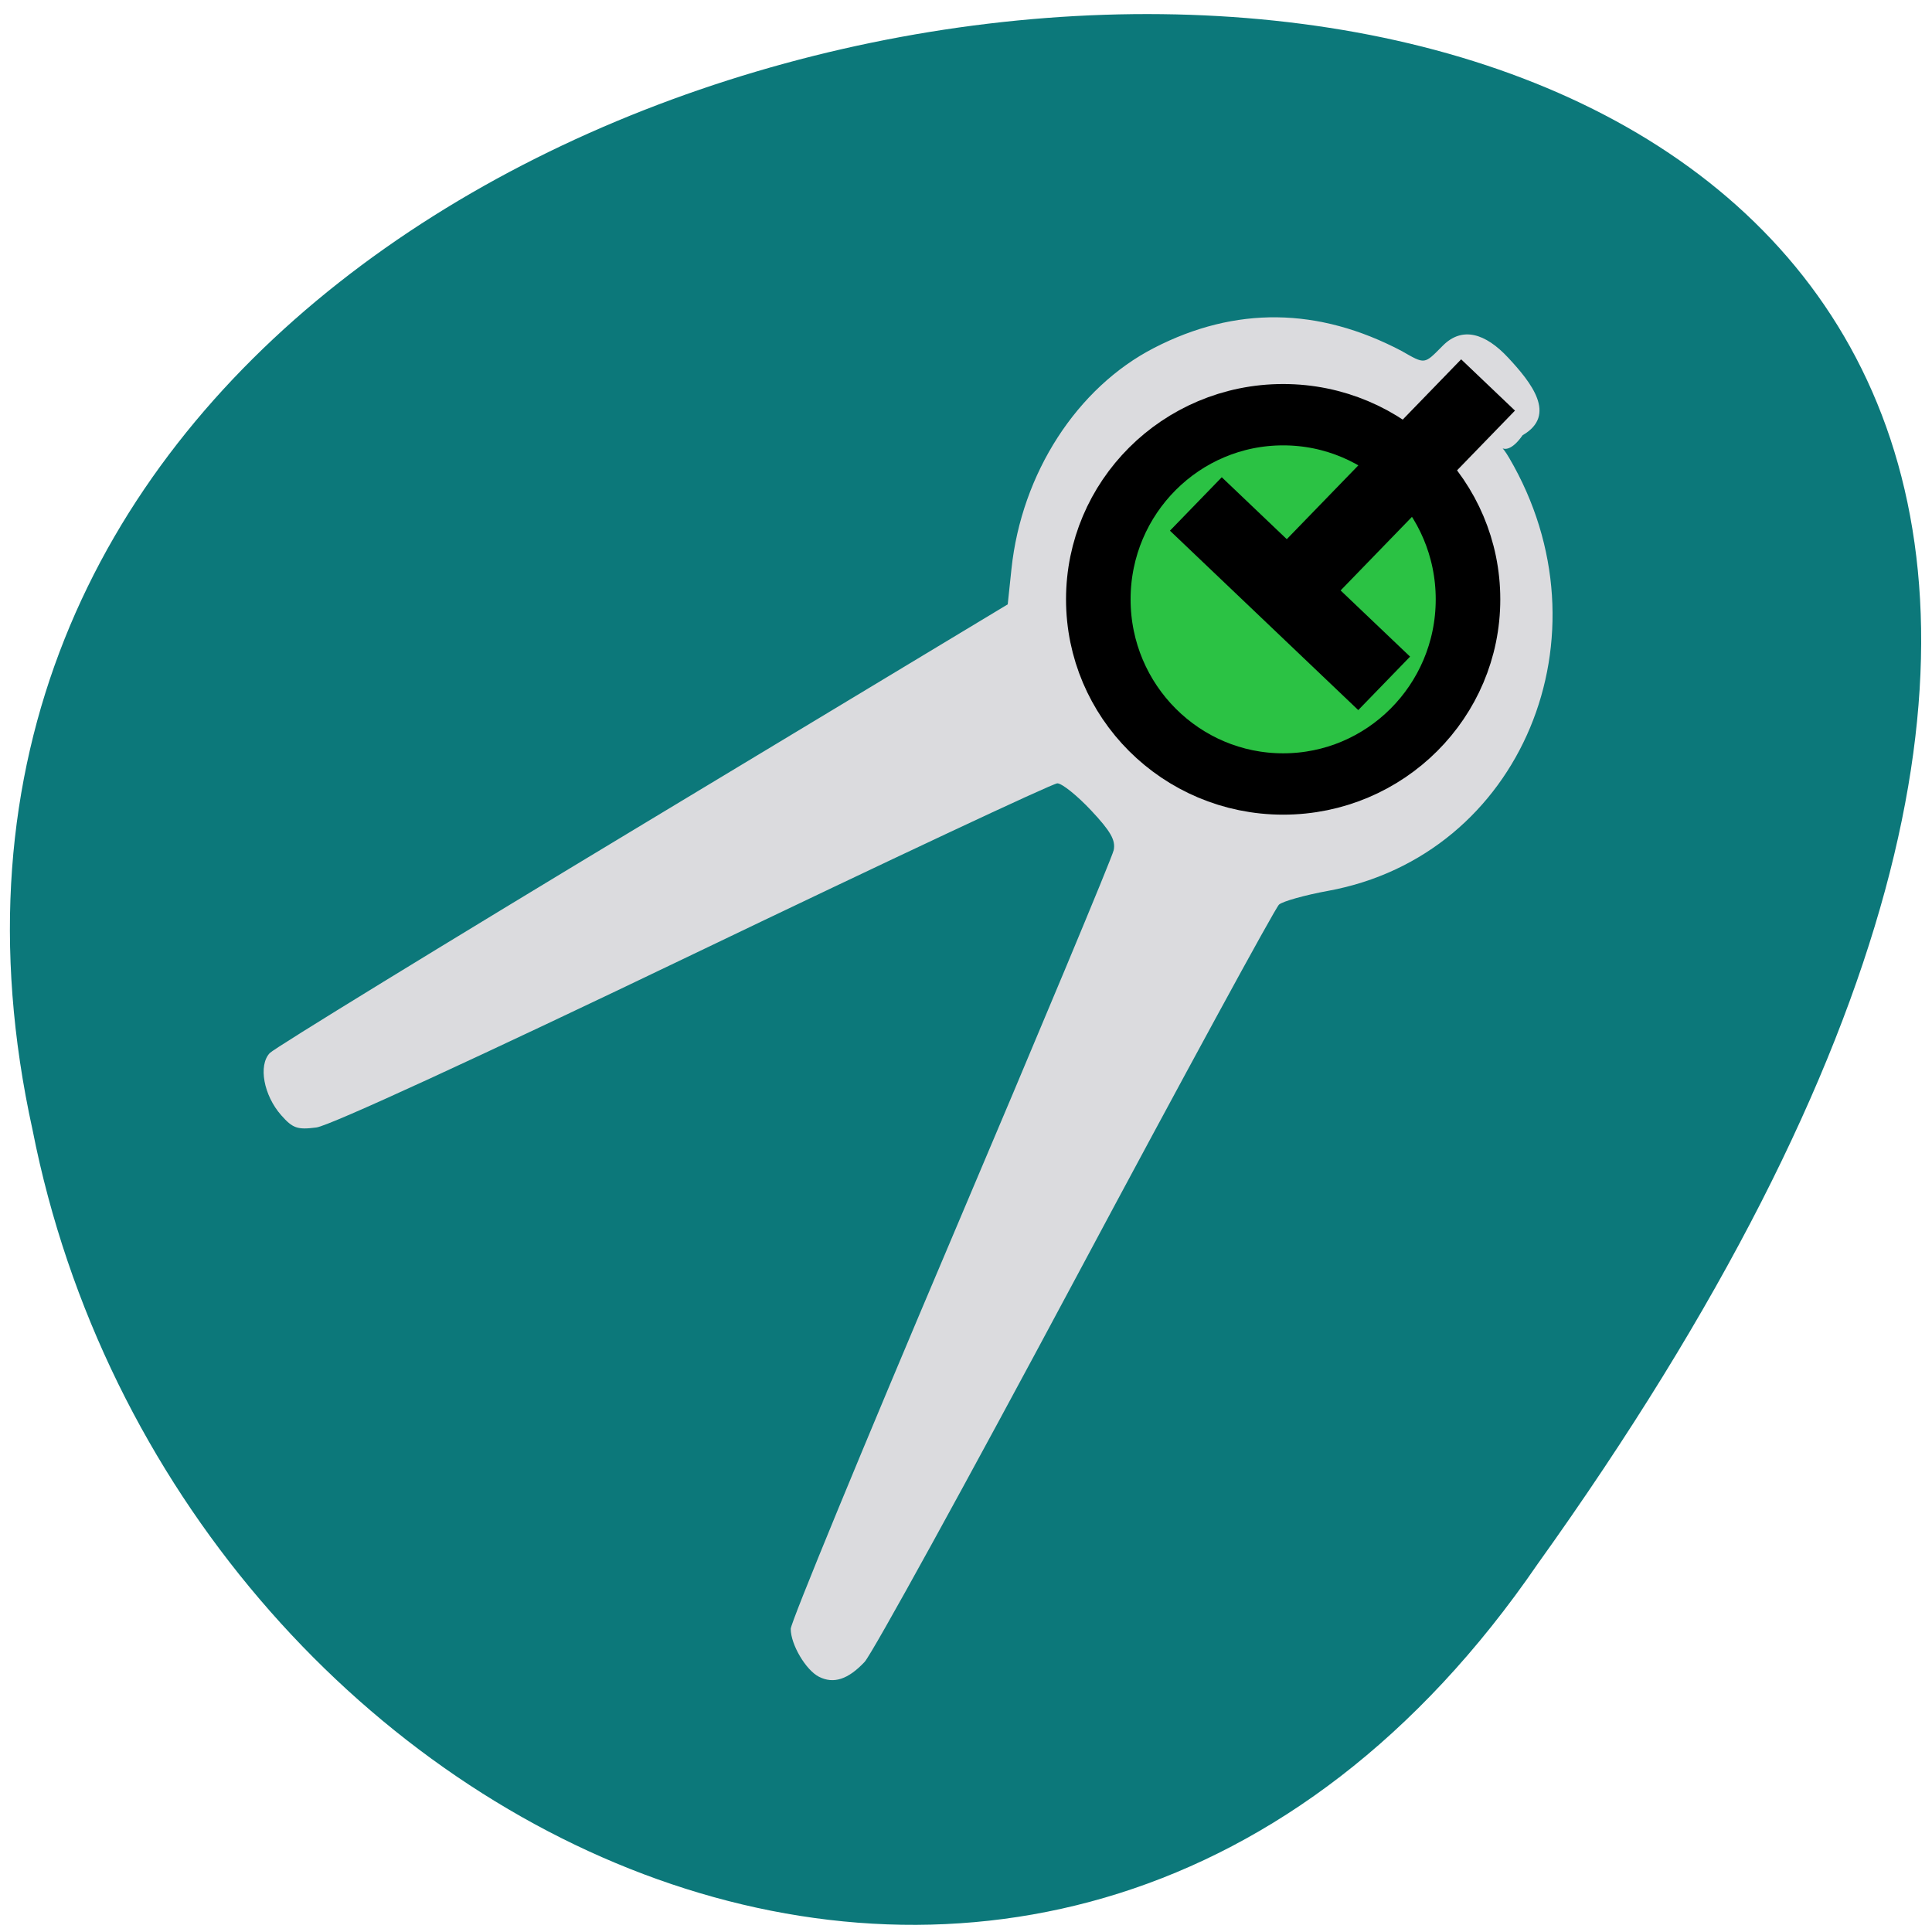 <svg xmlns="http://www.w3.org/2000/svg" viewBox="0 0 256 256"><defs><clipPath><path d="M -26.917,-24.5 H335.918 V338.335 H-26.917 z"/></clipPath></defs><g color="#000"><path d="m 203.75 207.23 c 196.34 -274.25 -242.6 -253.51 -199.43 -57.48 18.721 95.02 135.63 150.53 199.43 57.48 z" fill="#0c787a"/></g><g transform="matrix(0.693 0 0 0.727 -47.04 -23.574)"><path d="m 224.49 338.05 c -2.525 -1.213 -5.42 -5.885 -5.42 -8.746 0 -1.151 13.781 -33.03 30.625 -70.846 16.844 -37.815 30.853 -69.803 31.13 -71.09 0.392 -1.802 -0.593 -3.448 -4.338 -7.25 -2.664 -2.705 -5.562 -4.919 -6.439 -4.919 -0.877 0 -32.17 13.997 -69.54 31.1 -41.08 18.804 -69.6 31.31 -72.13 31.623 -3.628 0.45 -4.522 0.154 -6.728 -2.226 -3.36 -3.626 -4.417 -9.1 -2.189 -11.338 0.91 -0.915 33.03 -19.689 71.38 -41.721 l 69.72 -40.06 l 0.712 -6.442 c 1.927 -17.428 12.534 -33.09 27.316 -40.32 15.506 -7.593 31.348 -7.404 47.25 0.563 4.608 2.502 4.305 2.507 7.916 -0.953 3.689 -3.534 8.11 -2.293 12.502 2.206 4.398 4.504 9.408 10.46 2.753 14.12 -4.114 5.605 -5.569 -0.74 -2.581 4.115 19.914 32.362 2.323 72.48 -34.606 78.93 -4.436 0.774 -8.66 1.901 -9.386 2.503 -0.726 0.602 -18.265 31.31 -38.976 68.25 -20.711 36.933 -38.836 68.34 -40.28 69.799 -3.155 3.188 -5.904 4.04 -8.701 2.697 z" fill="#dbdbde"/><g stroke="#000"><path d="m 193.57 83.02 c 0 11.375 -8.771 20.596 -19.592 20.596 -10.82 0 -19.592 -9.221 -19.592 -20.596 0 -11.375 8.771 -20.596 19.592 -20.596 10.82 0 19.592 9.221 19.592 20.596 z" transform="matrix(1.804 0 0 1.634 -0.631 6.01)" fill="#2bc244" stroke-width="6.843"/><g fill="#dbdbde" stroke-width="9.179"><path transform="matrix(0.74 0.672 -0.713 0.701 0 0)" d="m 318.5 -156.65 h 4.729 v 39.39 h -4.729 z"/><path transform="matrix(-0.713 0.701 -0.74 -0.672 0 0)" d="m -109.89 -341.18 h 4.718 v 39.478 h -4.718 z"/></g></g></g></svg>
